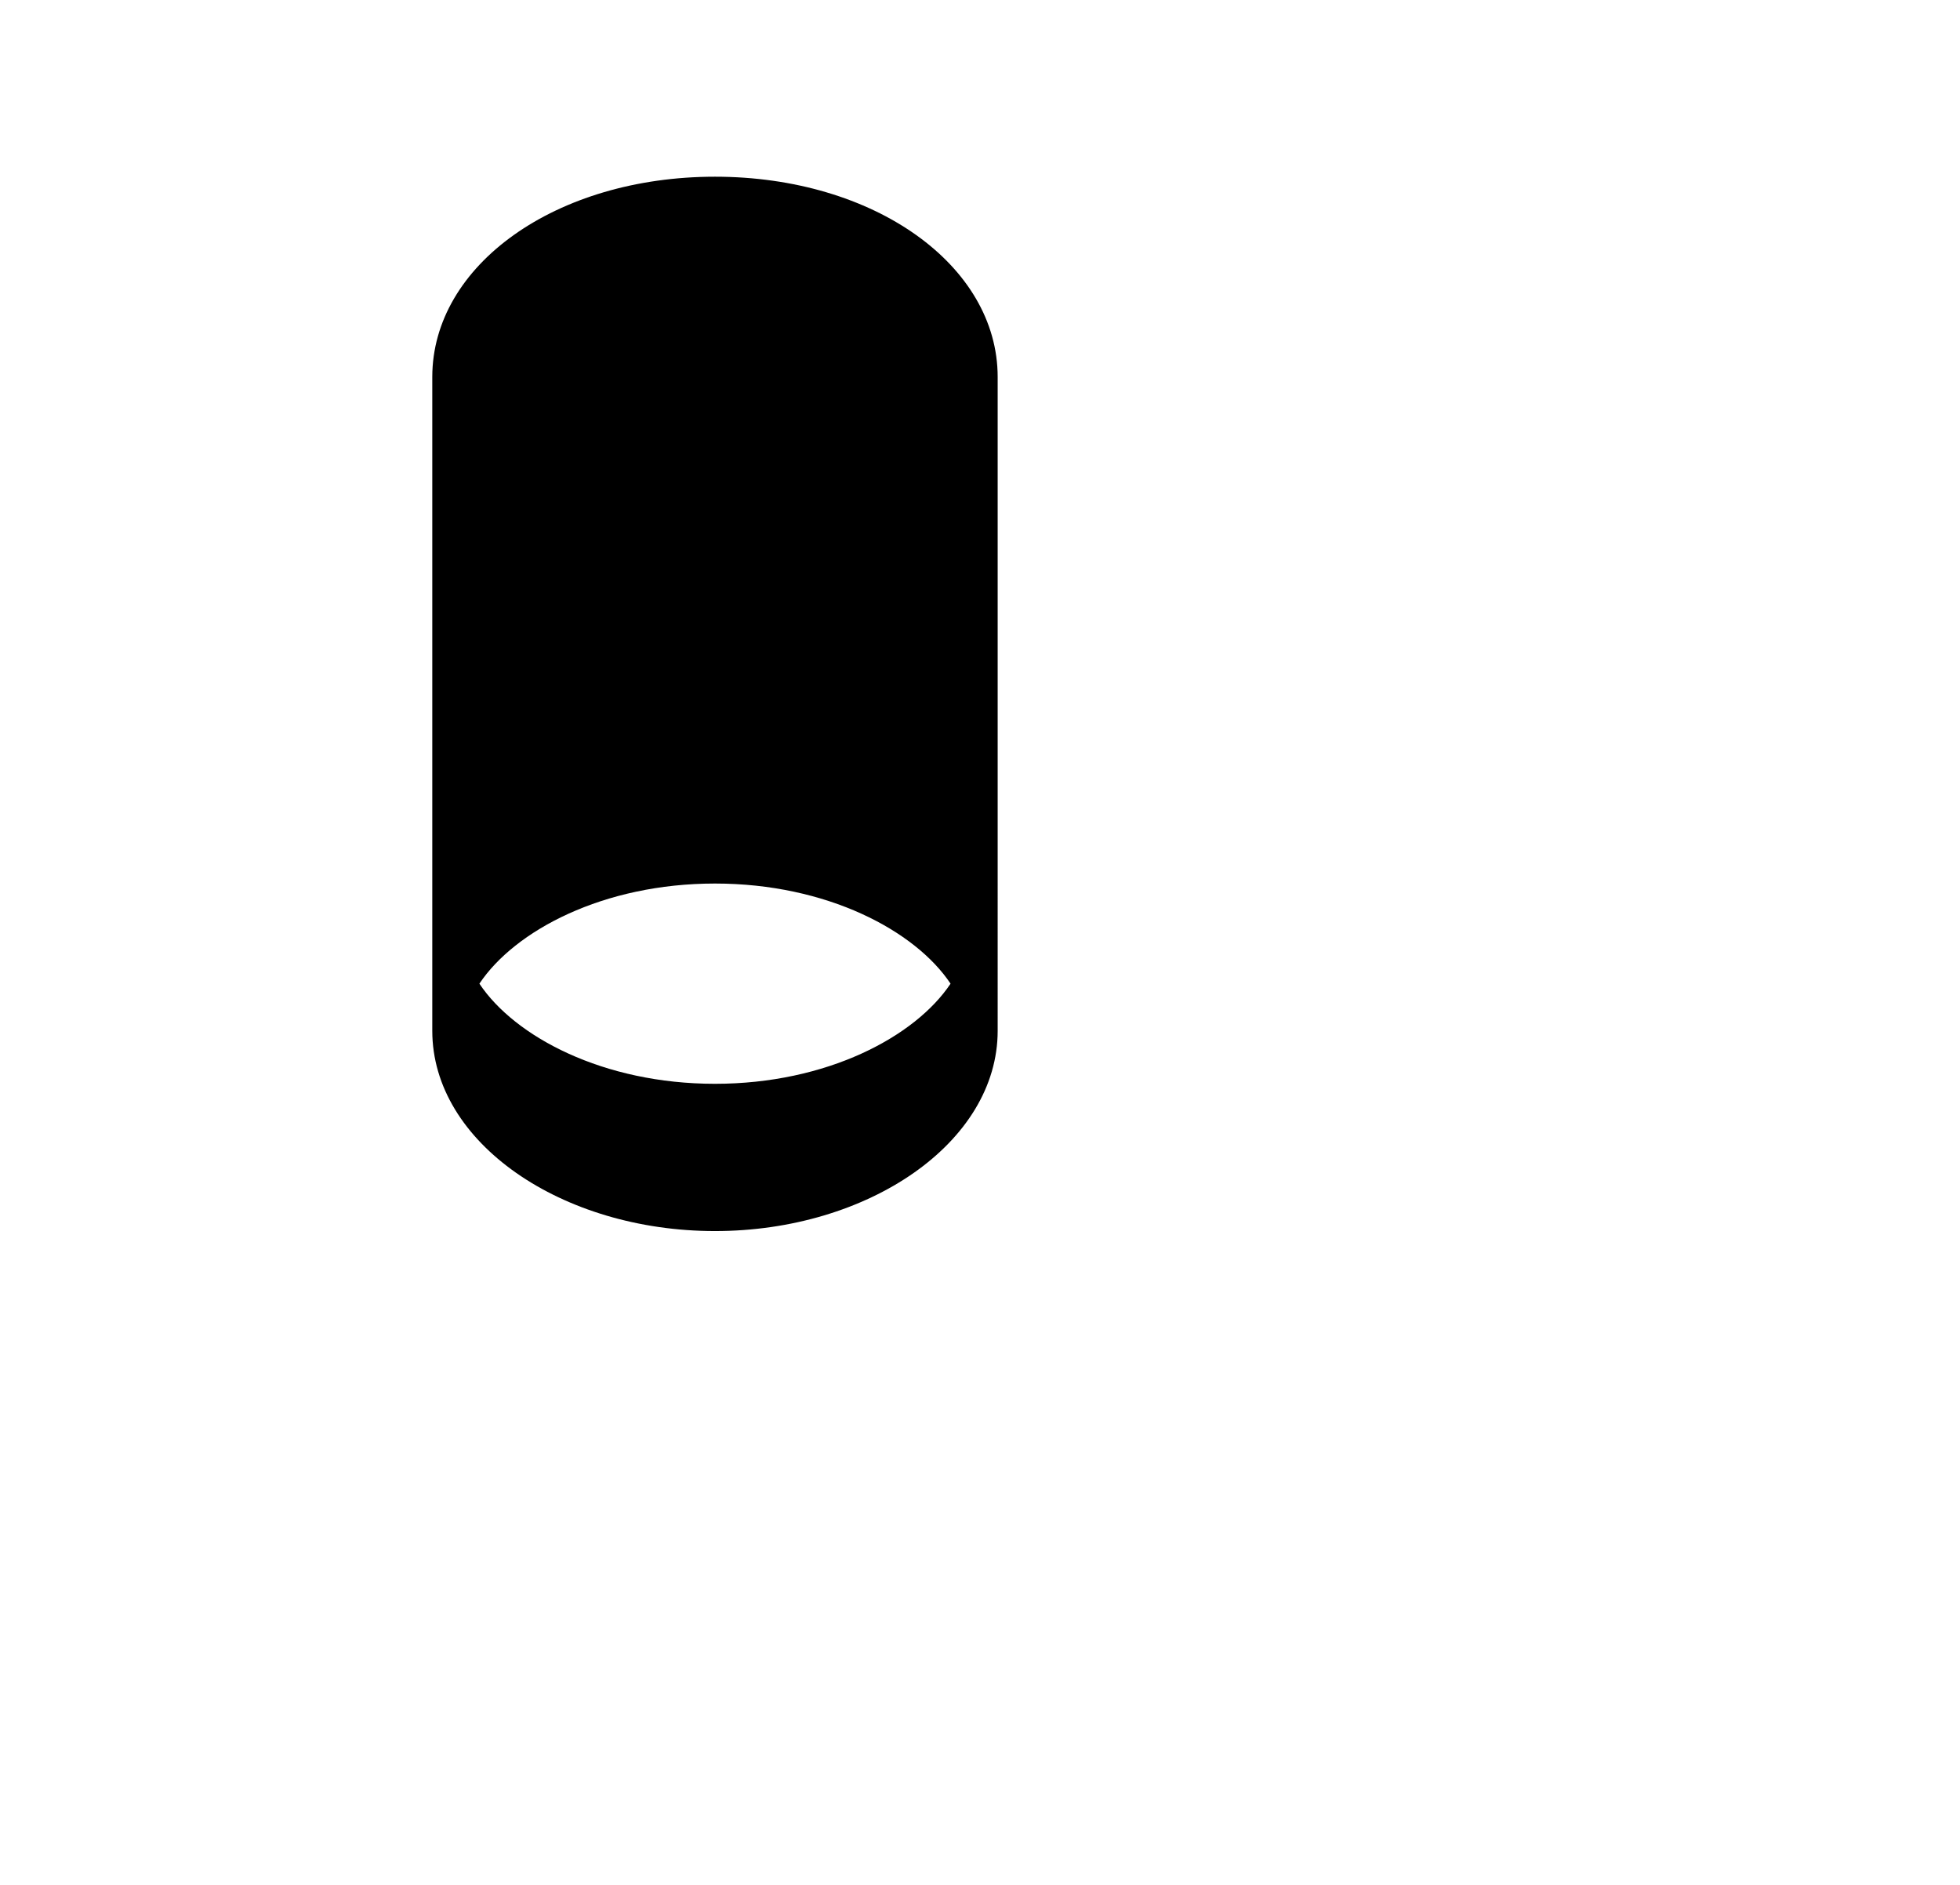 <svg xmlns="http://www.w3.org/2000/svg" width="1.04em" height="1em" viewBox="0 0 33 32"><path fill="currentColor" d="M12 3C9.3 3 7.2 4.5 7.2 6.4v11.1c0 1.9 2.2 3.4 4.8 3.4s4.8-1.5 4.8-3.4V6.4C16.8 4.5 14.7 3 12 3m0 15.4c-1.9 0-3.4-.8-4-1.7c.6-.9 2.1-1.7 4-1.7s3.4.8 4 1.7c-.6.9-2.1 1.7-4 1.7"/></svg>